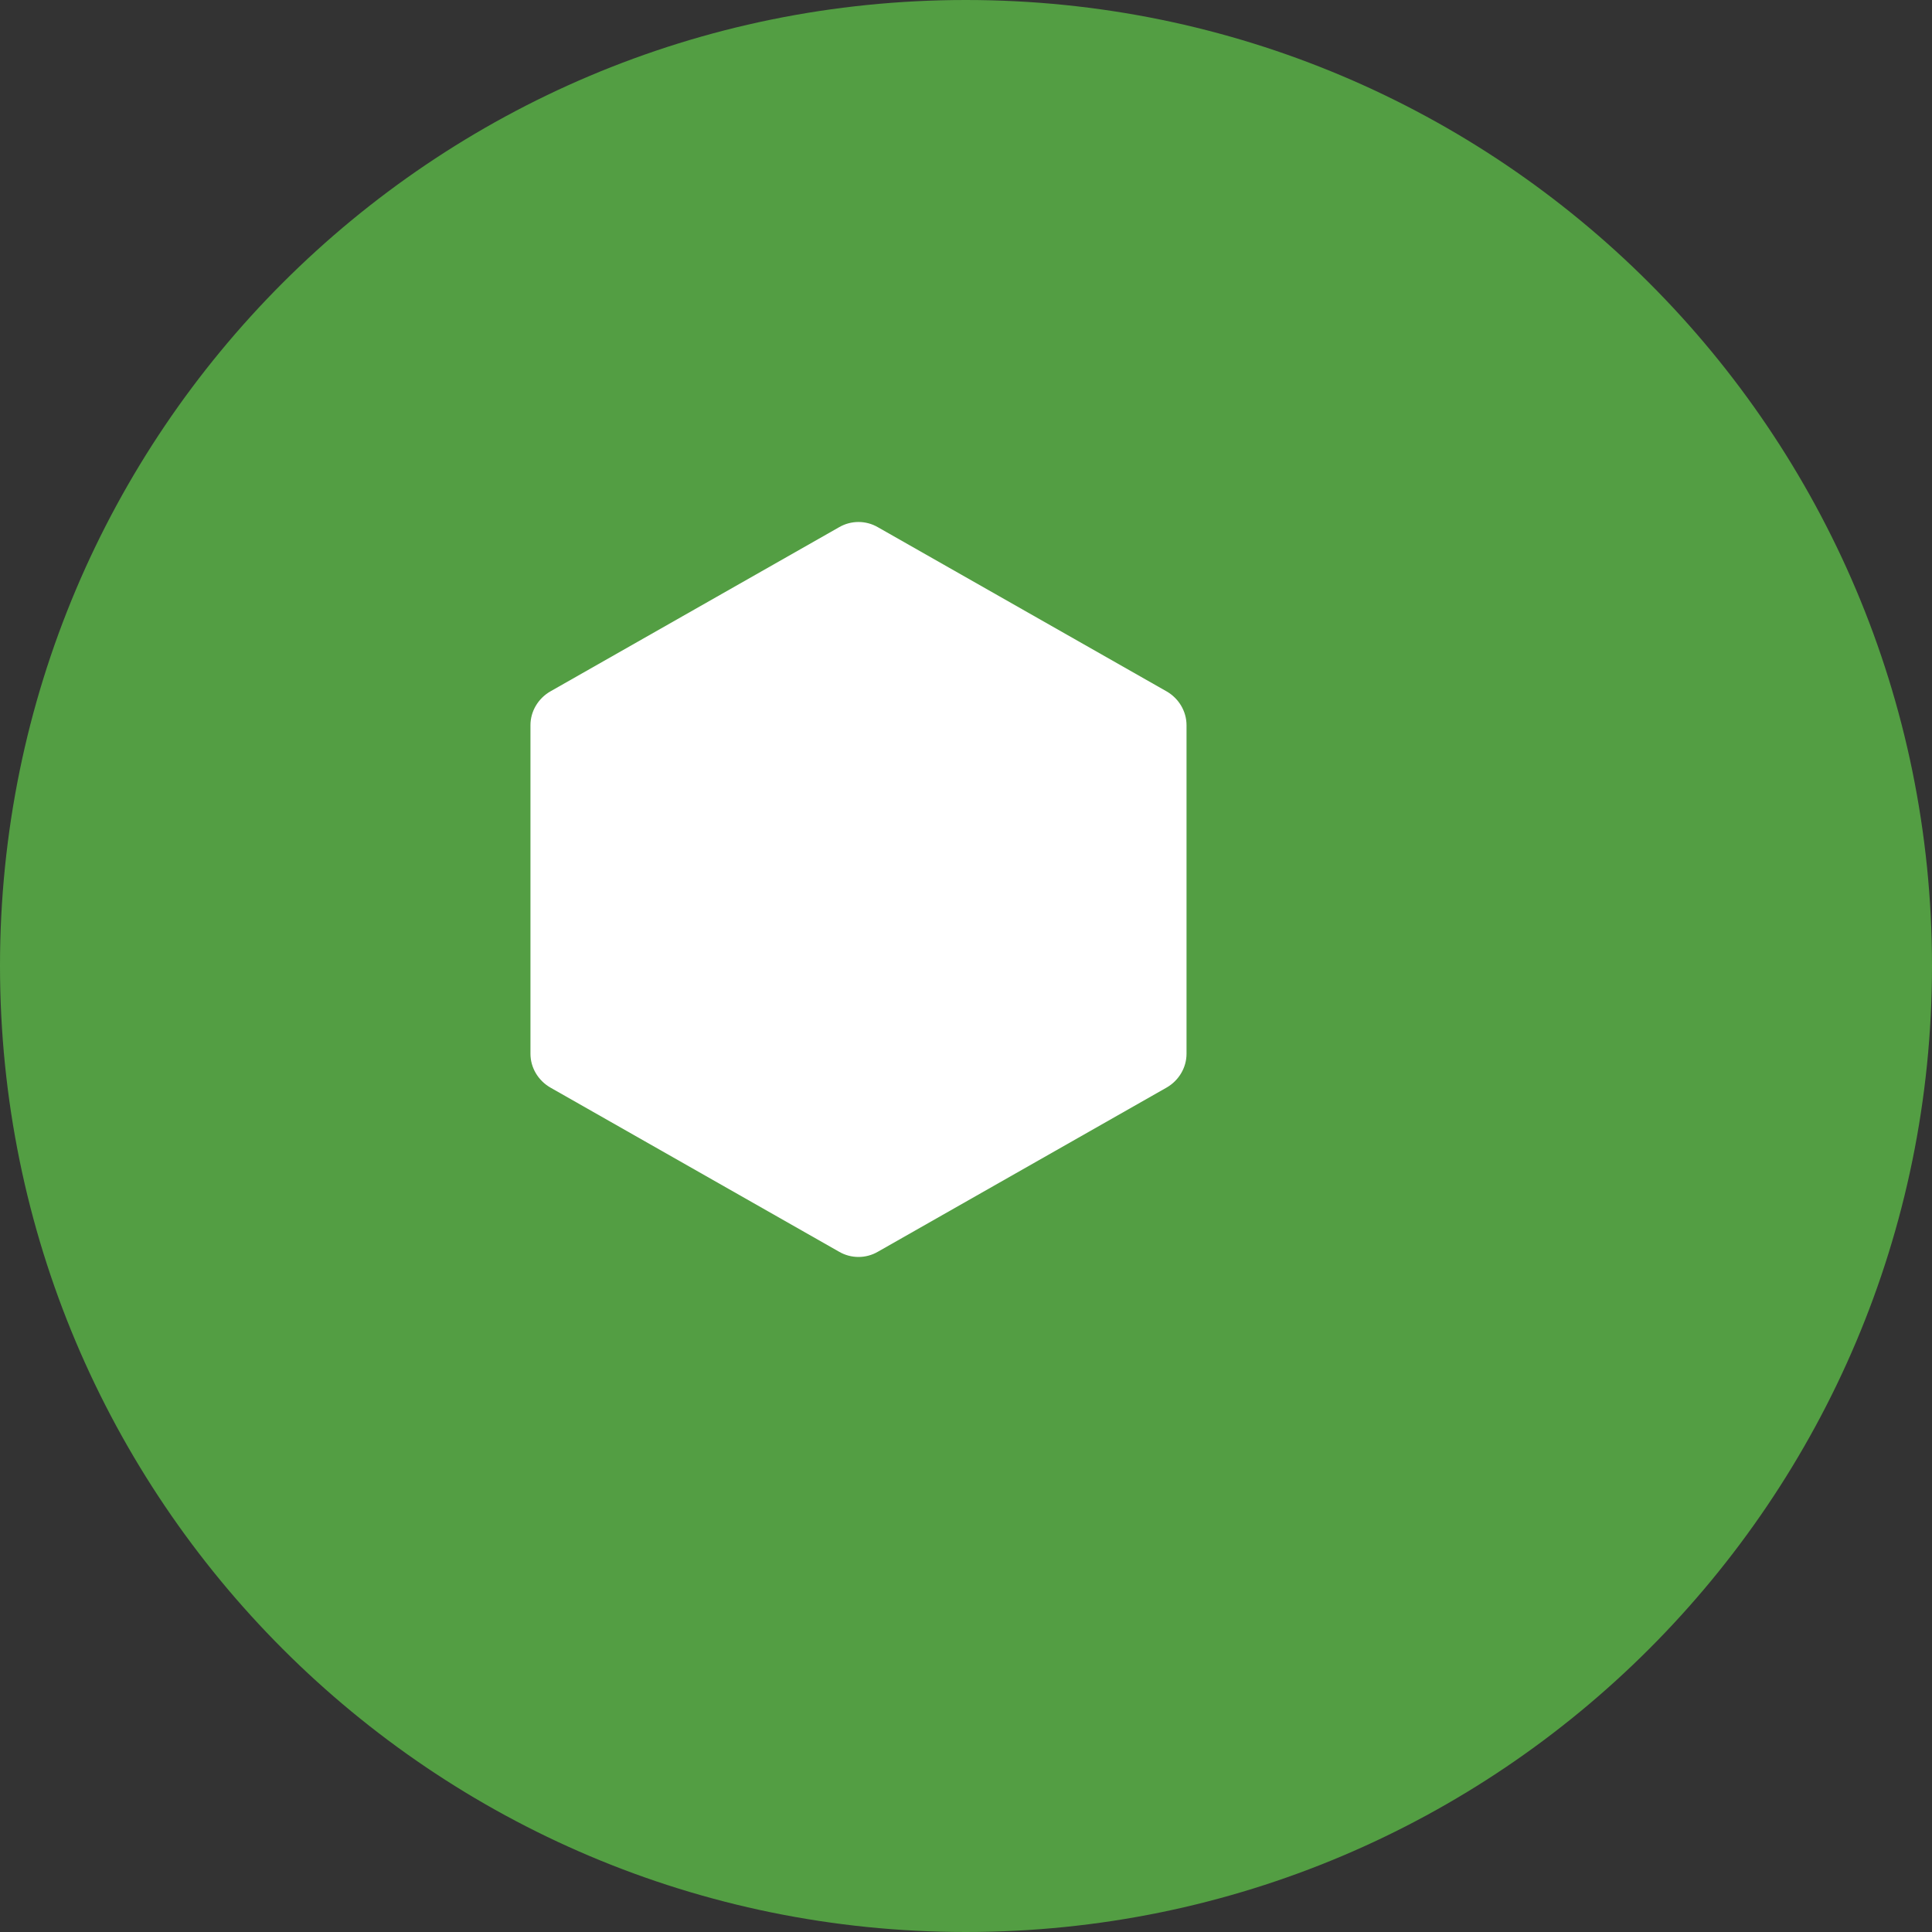 <?xml version="1.0" encoding="UTF-8" standalone="no"?>
<svg width="512" height="512" viewBox="0 0 512 512" fill="none" xmlns="http://www.w3.org/2000/svg">
  <rect x="0" y="0" width="512" height="512" fill="#333333" stroke="none"/>
  <path d="M255.953 512C397.385 512 512 397.385 512 255.953C512 114.521 397.385 0 255.953 0C114.521 0 0 114.521 0 255.953C0 397.385 114.521 512 255.953 512Z" fill="#539E43"/>
  <path d="M222.383 139.711L145.813 183.251C142.649 185.087 140.578 188.475 140.578 192.181V279.261C140.578 282.966 142.649 286.354 145.813 288.19L222.383 331.73C225.547 333.566 229.472 333.566 232.636 331.73L309.207 288.19C312.371 286.354 314.442 282.966 314.442 279.261V192.181C314.442 188.475 312.371 185.087 309.207 183.251L232.636 139.711C229.472 137.875 225.547 137.875 222.383 139.711Z" fill="white"/>
</svg>
